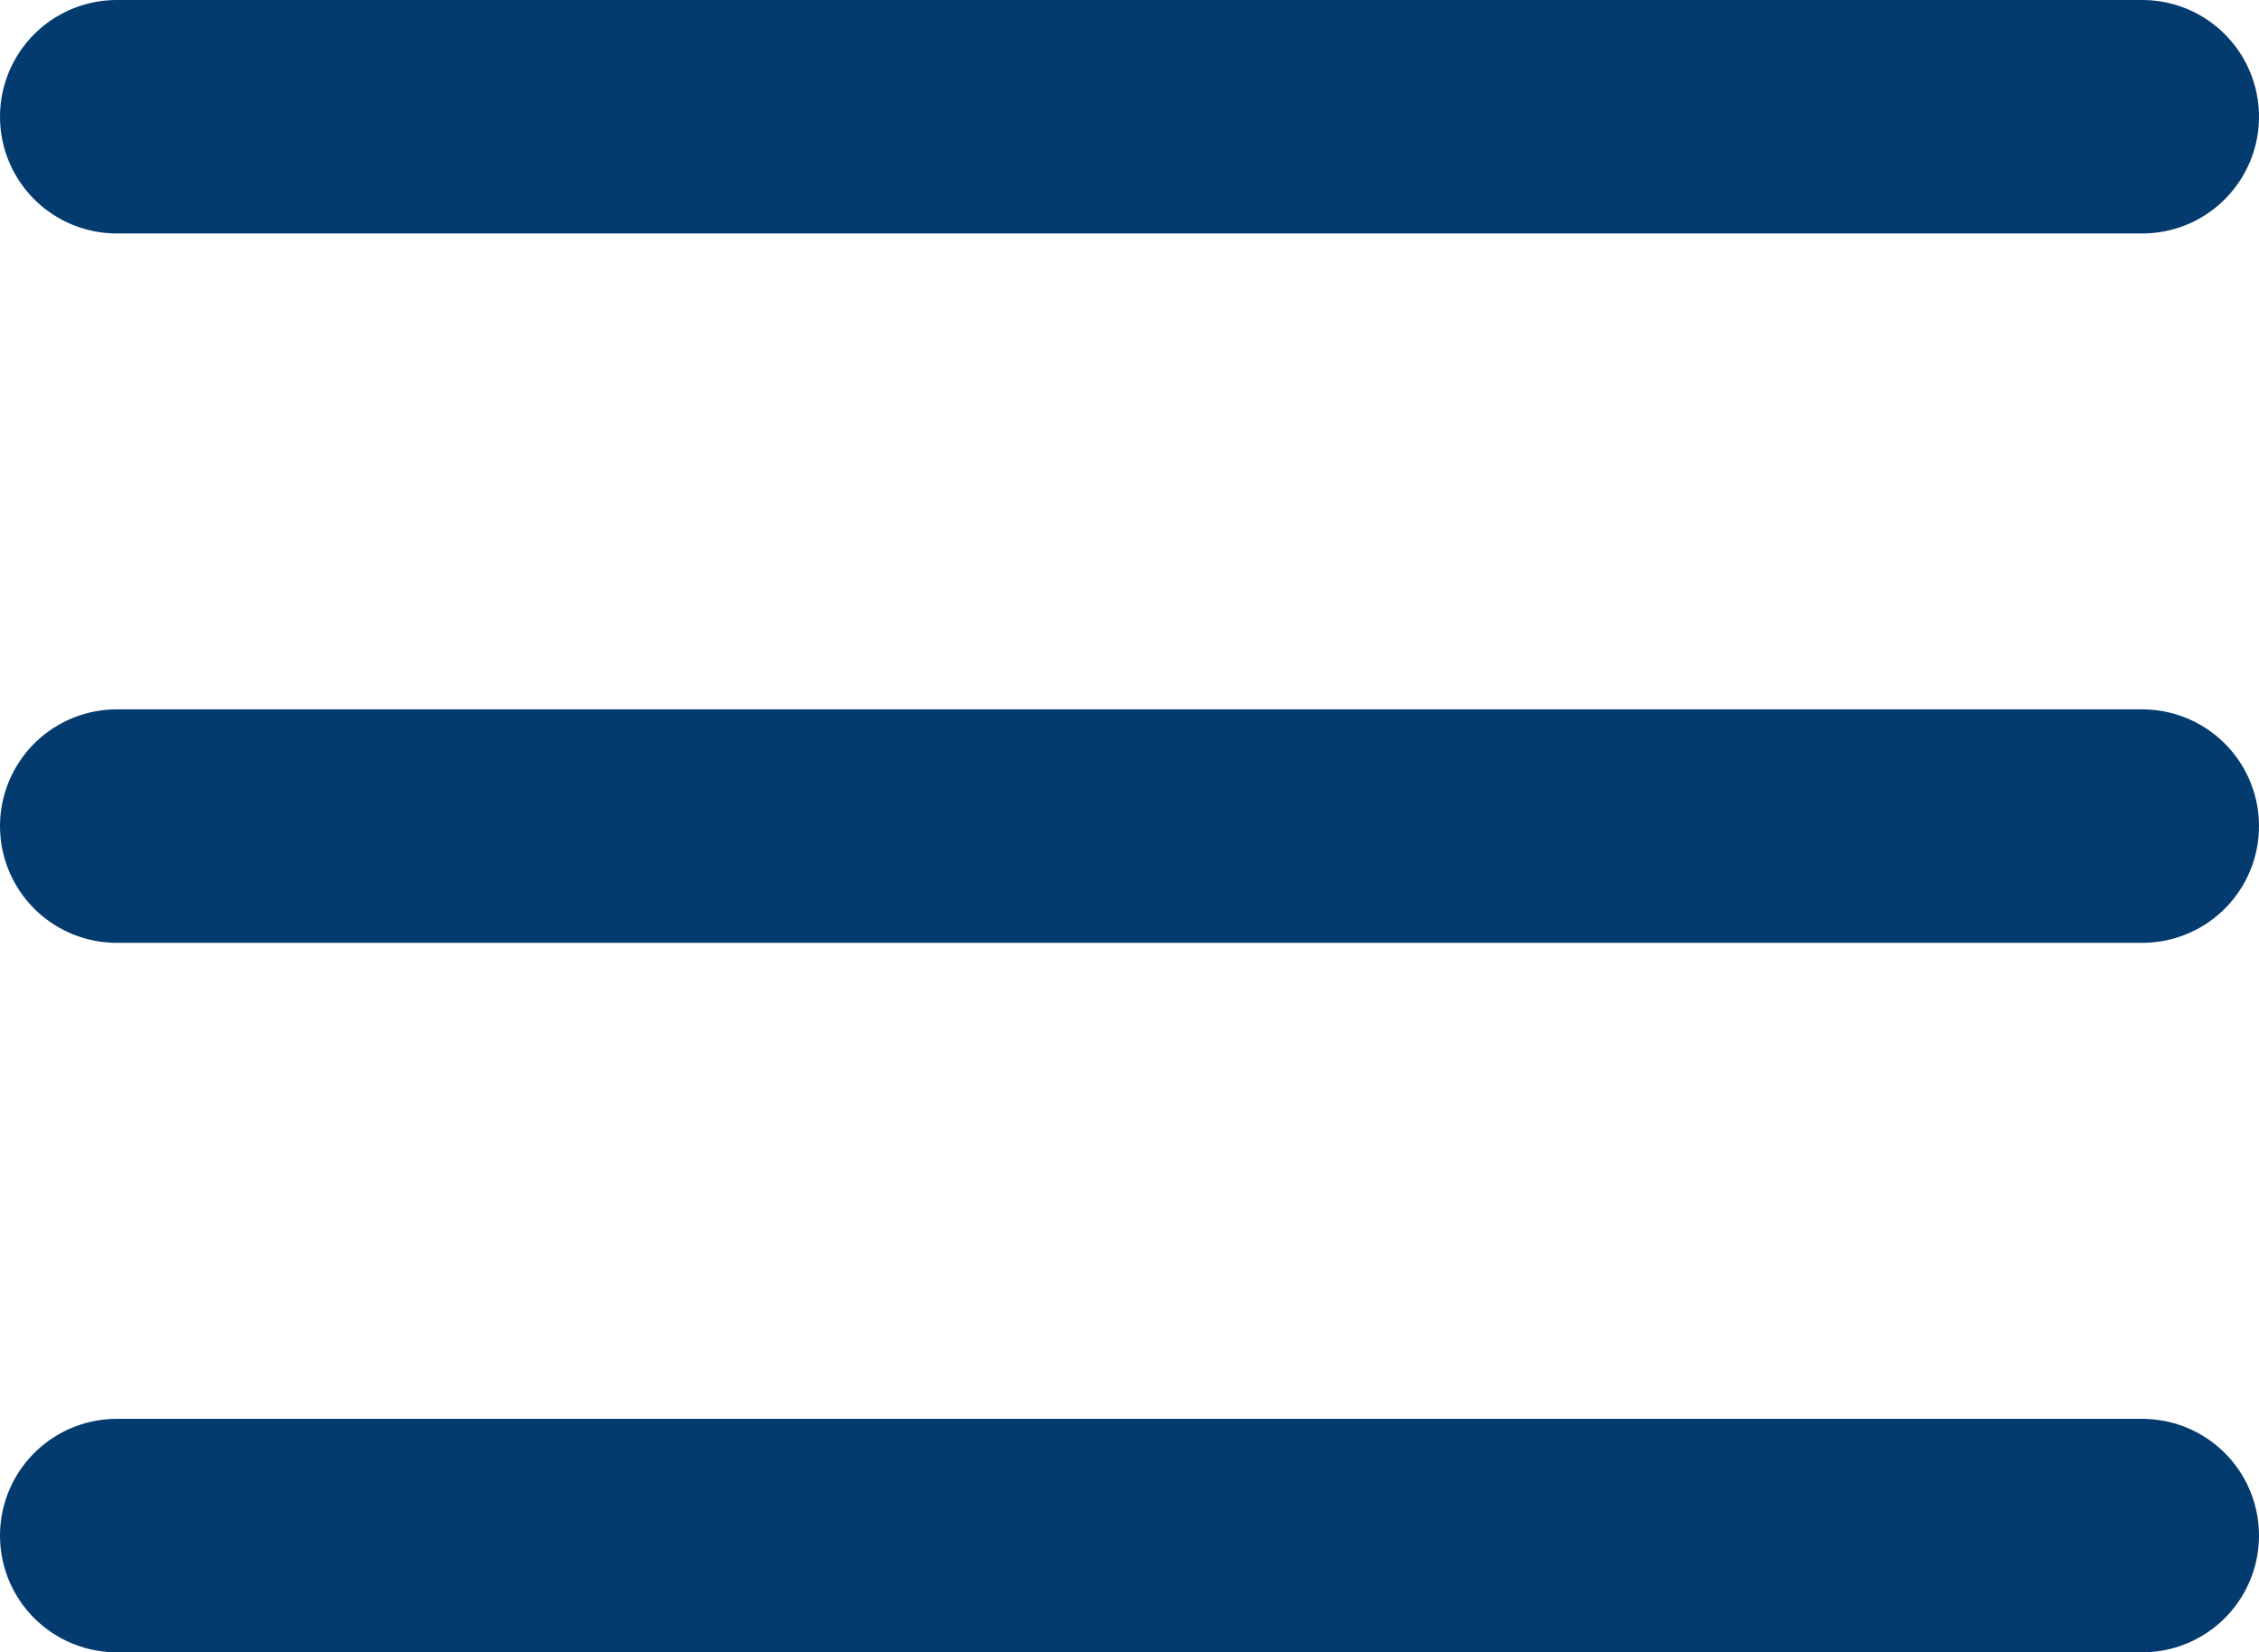 <svg xmlns="http://www.w3.org/2000/svg" width="19.355" height="14.155" viewBox="0 0 19.355 14.155">
  <g id="Icon_feather-menu" data-name="Icon feather-menu" transform="translate(-3.5 -8)">
    <path id="Path_1" data-name="Path 1" d="M4.5,18H21.855" transform="translate(0 -2.923)" fill="none" stroke="#043b6f" stroke-linecap="round" stroke-linejoin="round" stroke-width="2"/>
    <path id="Path_2" data-name="Path 2" d="M4.5,9H21.855" transform="translate(0)" fill="none" stroke="#043b6f" stroke-linecap="round" stroke-linejoin="round" stroke-width="2"/>
    <path id="Path_3" data-name="Path 3" d="M4.5,27H21.855" transform="translate(0 -5.845)" fill="none" stroke="#043b6f" stroke-linecap="round" stroke-linejoin="round" stroke-width="2"/>
  </g>
</svg>
